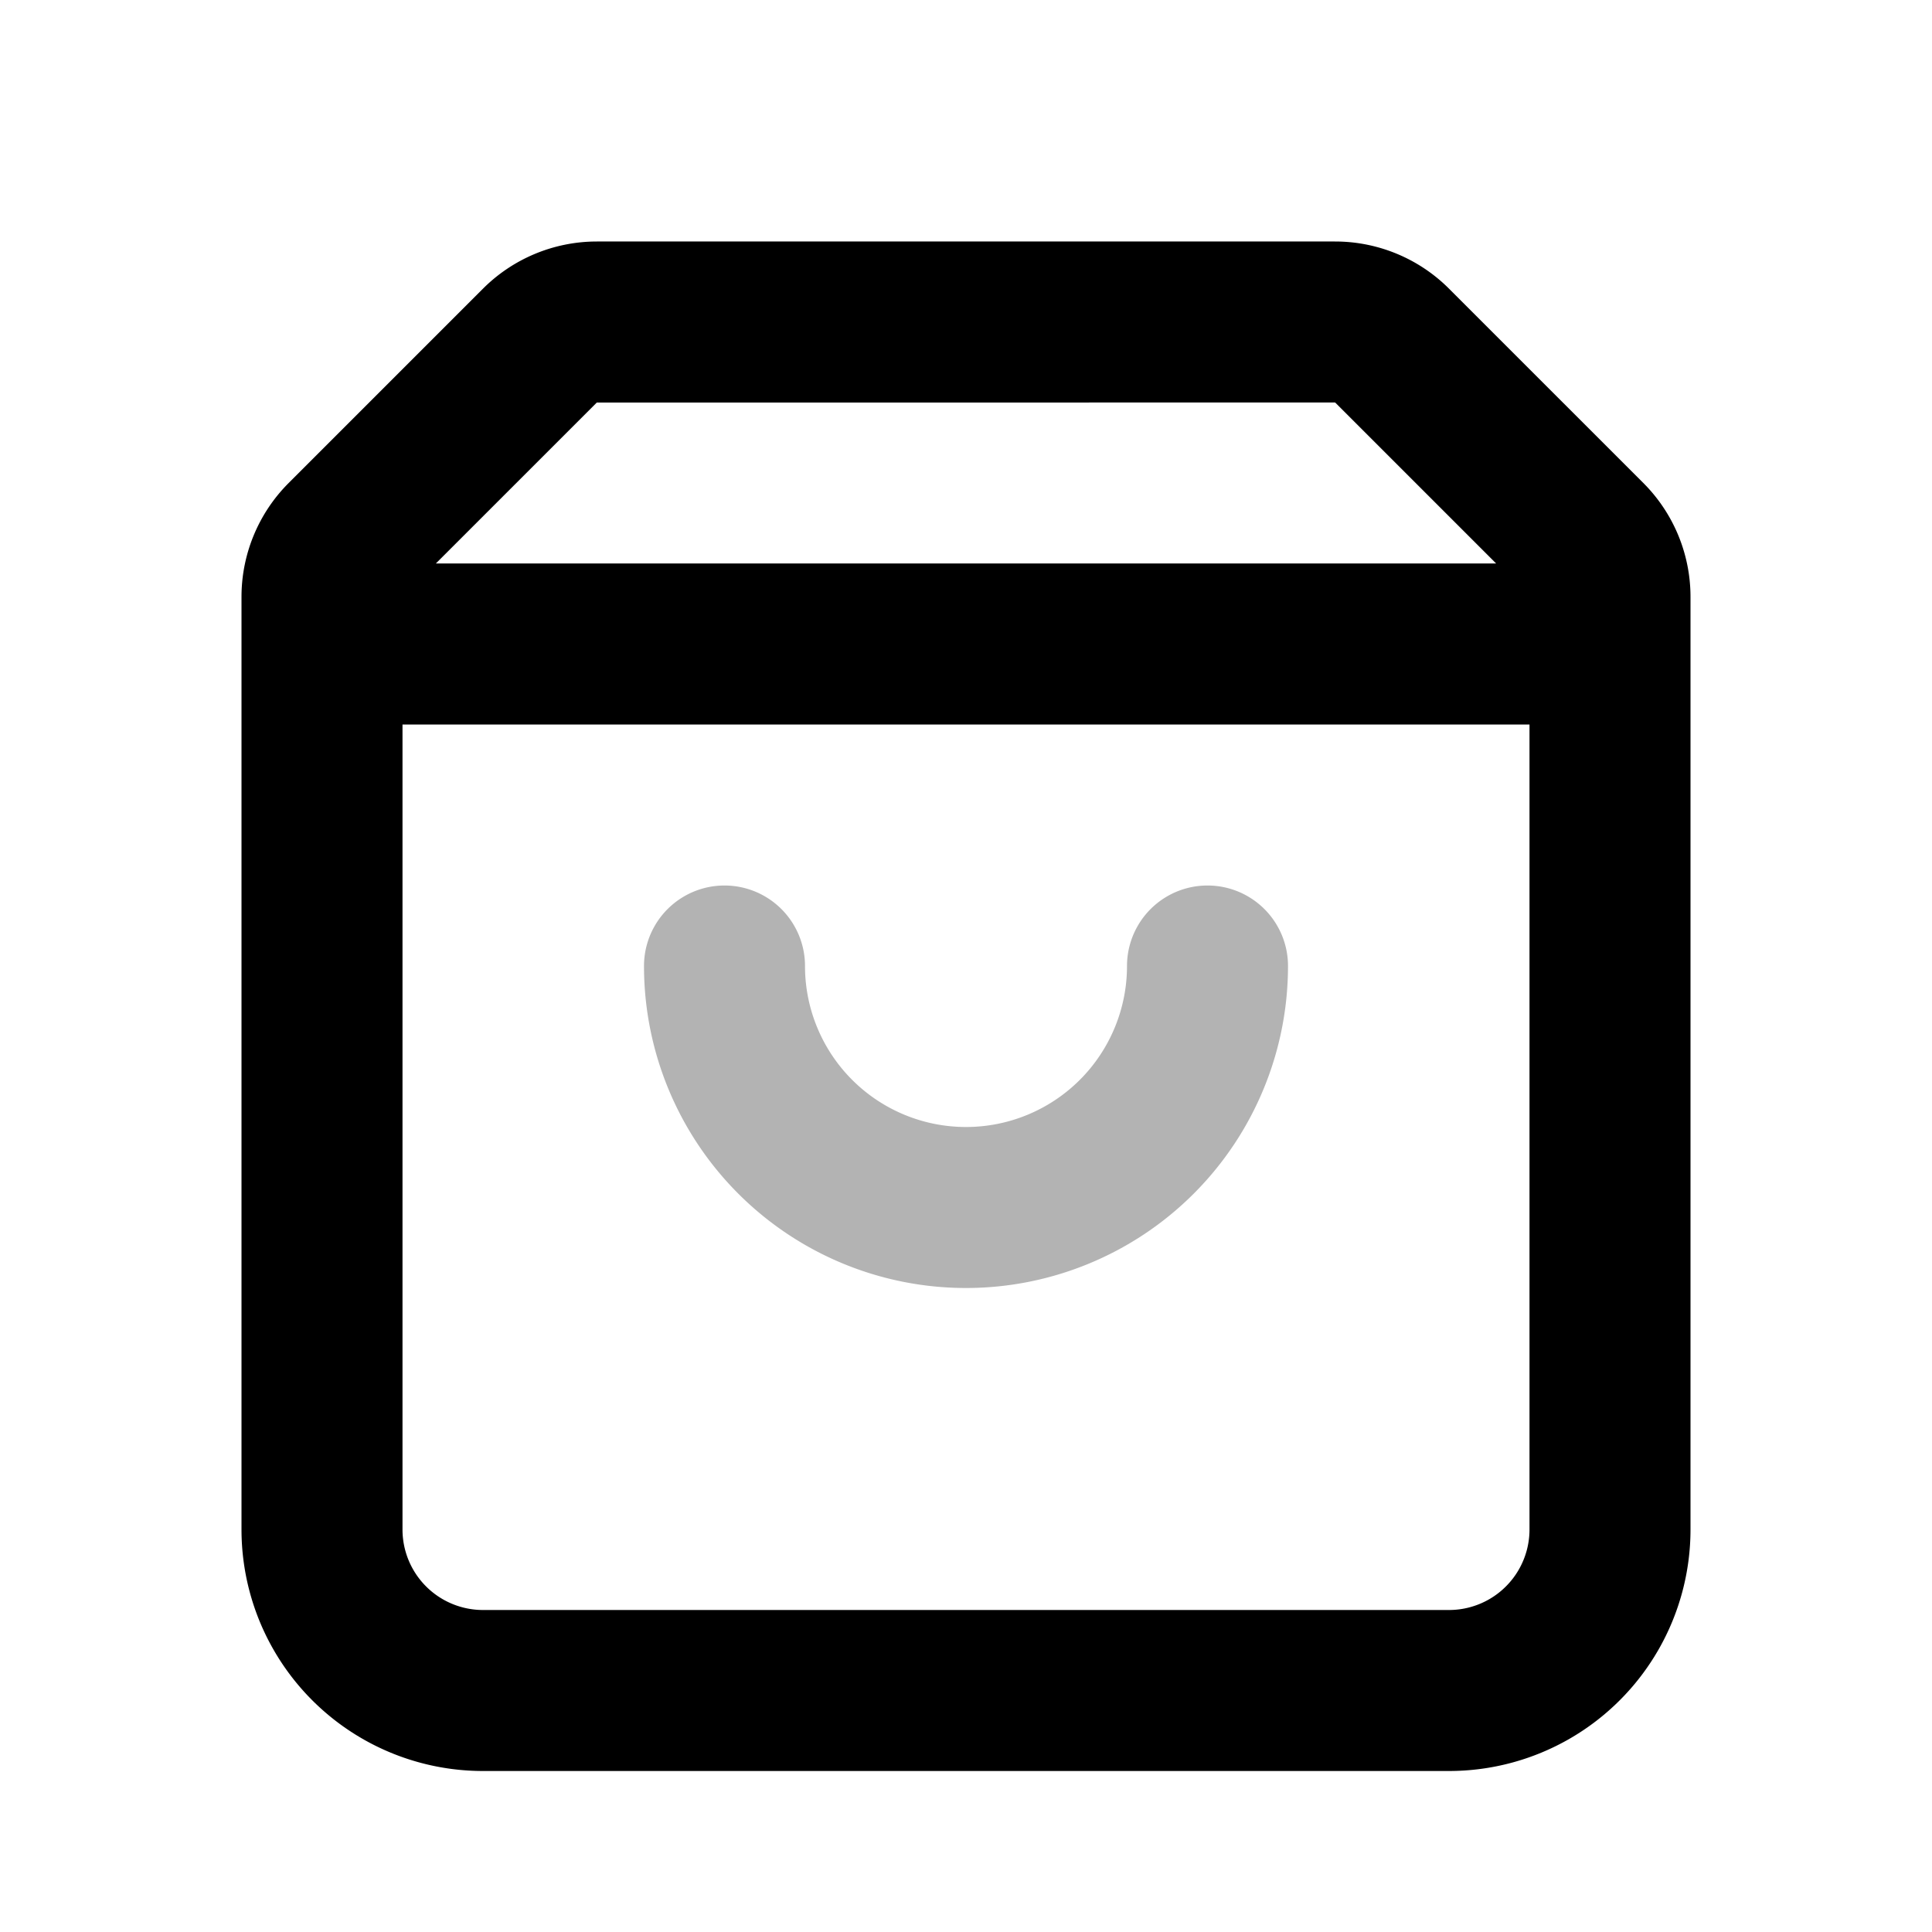 <svg xmlns="http://www.w3.org/2000/svg" width="24" height="24" viewbox="0 0 24 24" fill="none">
    <path stroke="currentColor" stroke-linecap="round" stroke-linejoin="round" stroke-width="2" d="M15 12a3 3 0 1 1-6 0" opacity=".3"/>
    <path stroke="currentColor" stroke-linecap="round" stroke-linejoin="round" stroke-width="2" d="M4 8h16m-3.414-4H7.414a1 1 0 0 0-.707.293L4.293 6.707A1 1 0 0 0 4 7.414V19a2 2 0 0 0 2 2h12a2 2 0 0 0 2-2V7.414a1 1 0 0 0-.293-.707l-2.414-2.414A1 1 0 0 0 16.586 4"/>
</svg>